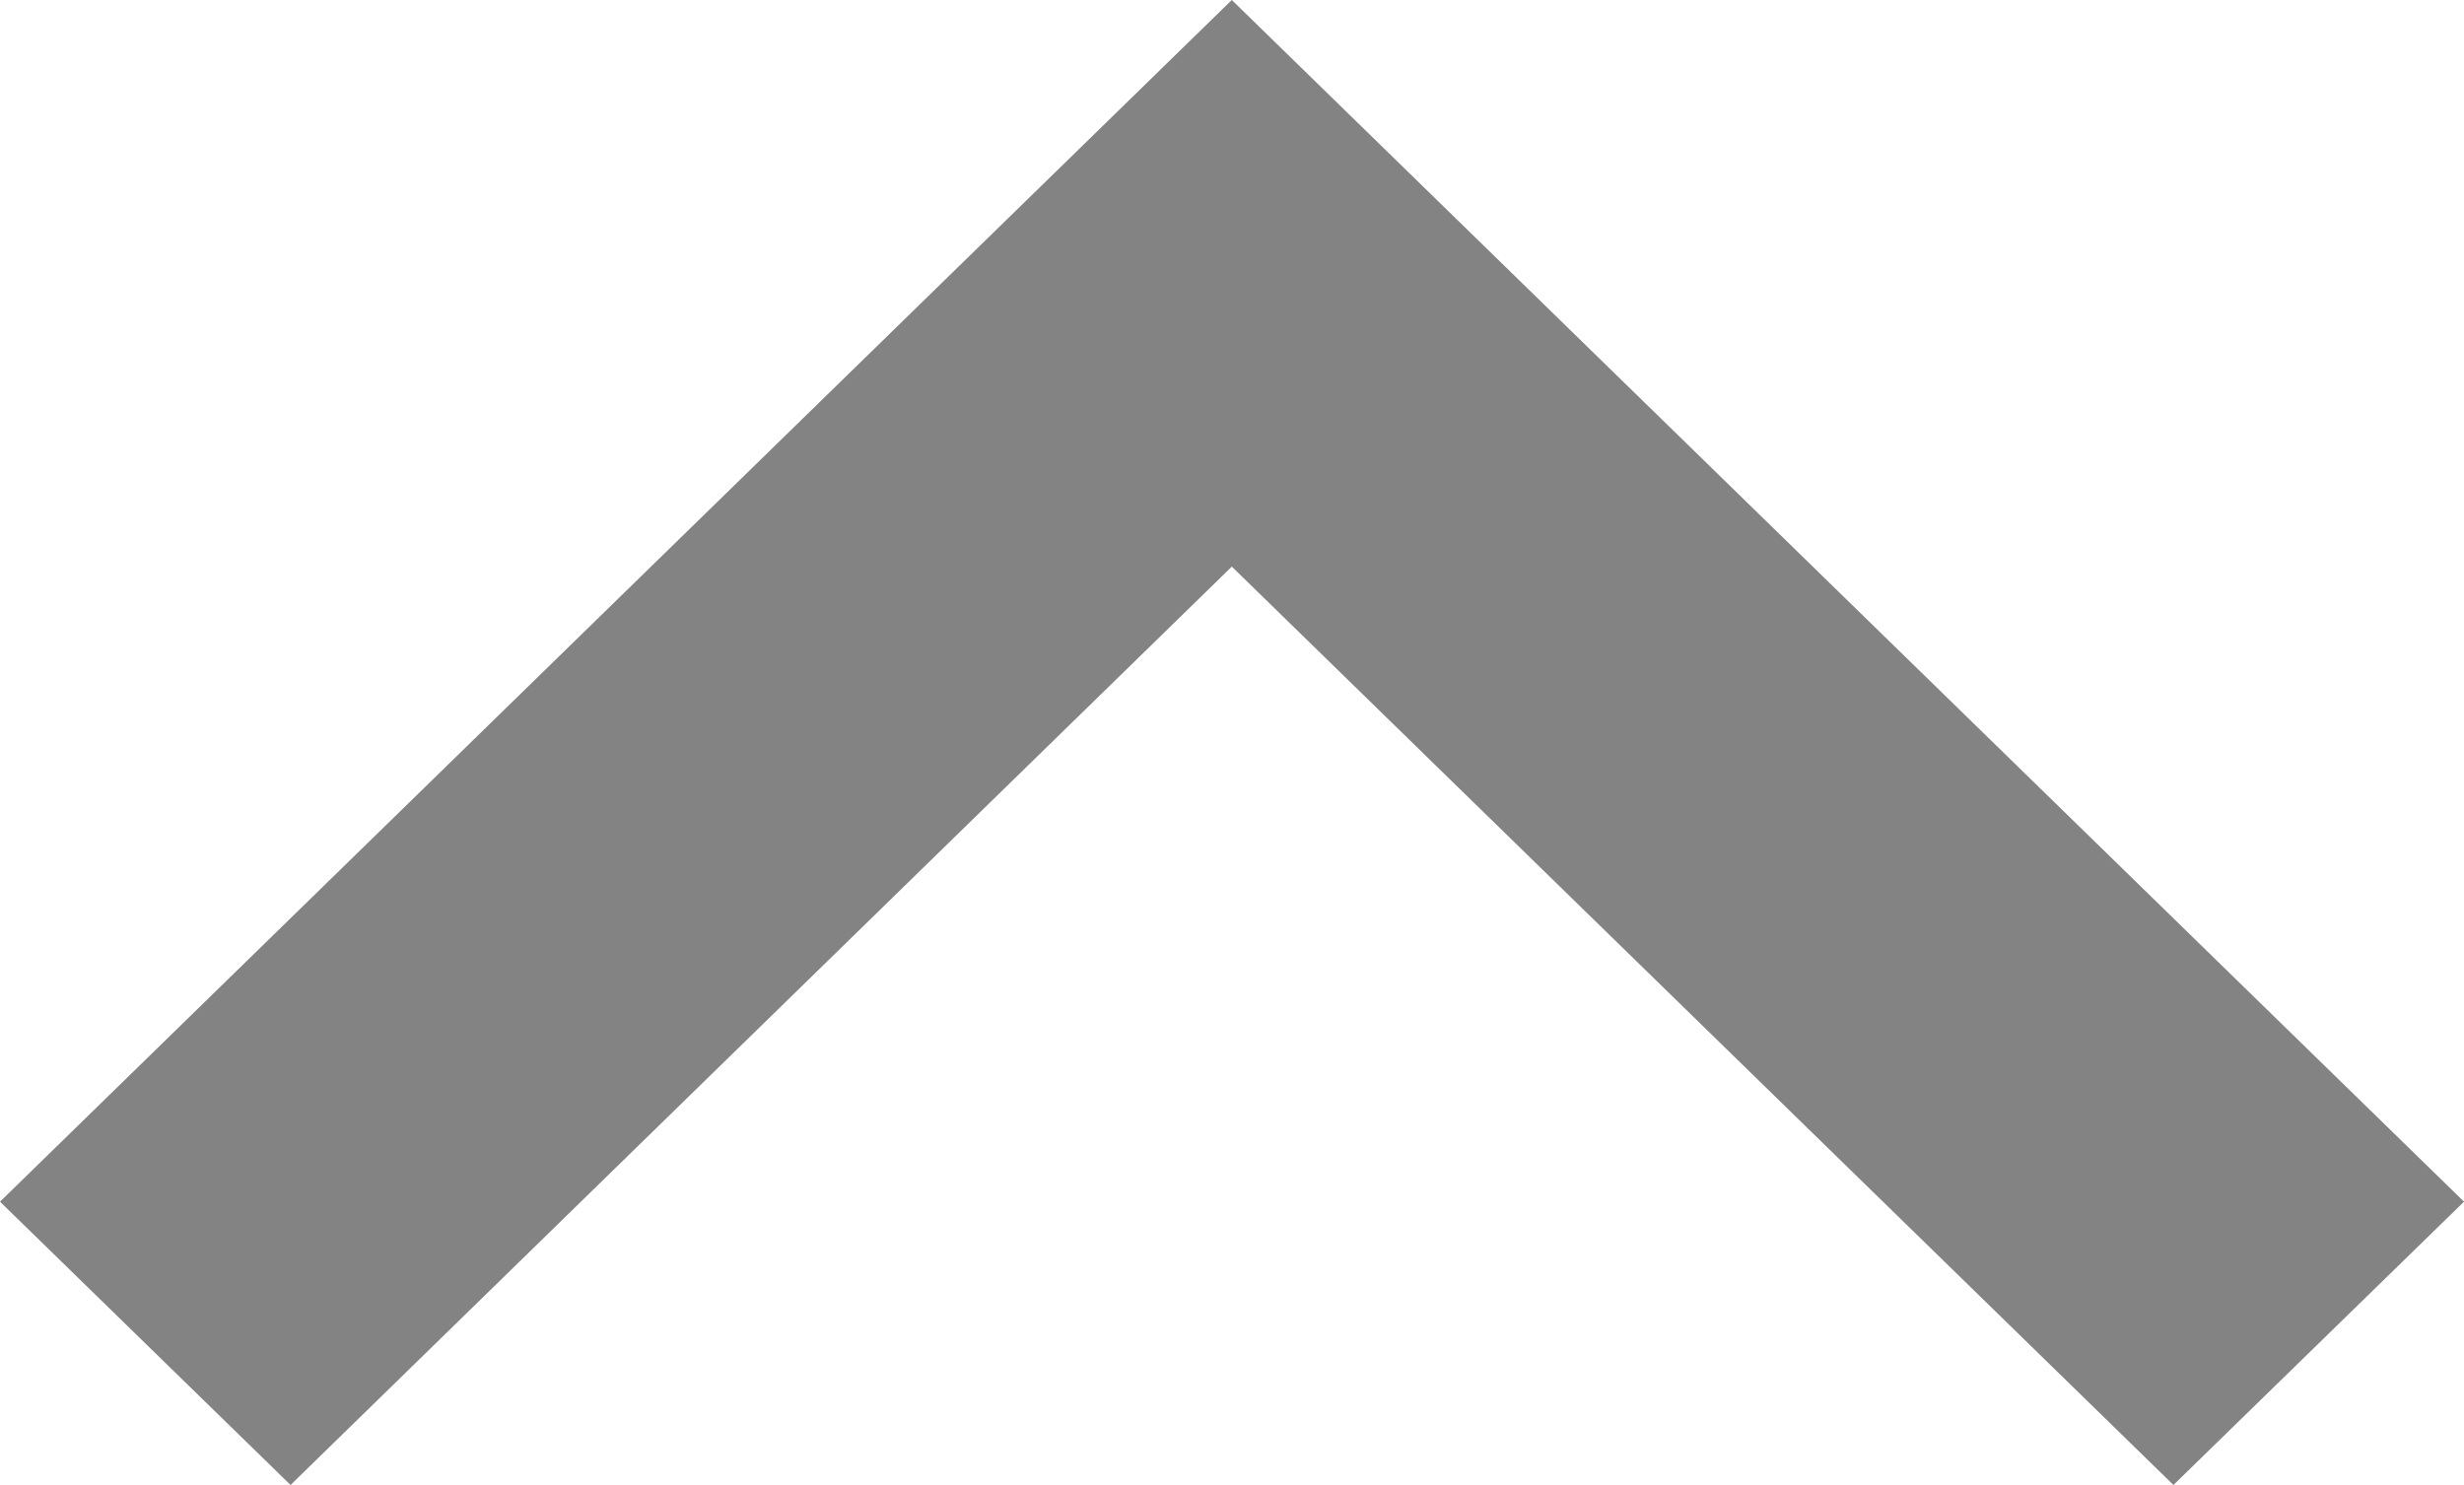 <svg xmlns="http://www.w3.org/2000/svg" width="6.513" height="3.926" viewBox="0 0 6.513 3.926"><defs><style>.a{fill:#838383;}</style></defs><g transform="translate(6.513 3.926) rotate(180)"><g transform="translate(0 0)"><path class="a" d="M5.745,0,3.257,2.428.768,0,0,.749,3.257,3.926,6.513.749Z"/></g></g></svg>